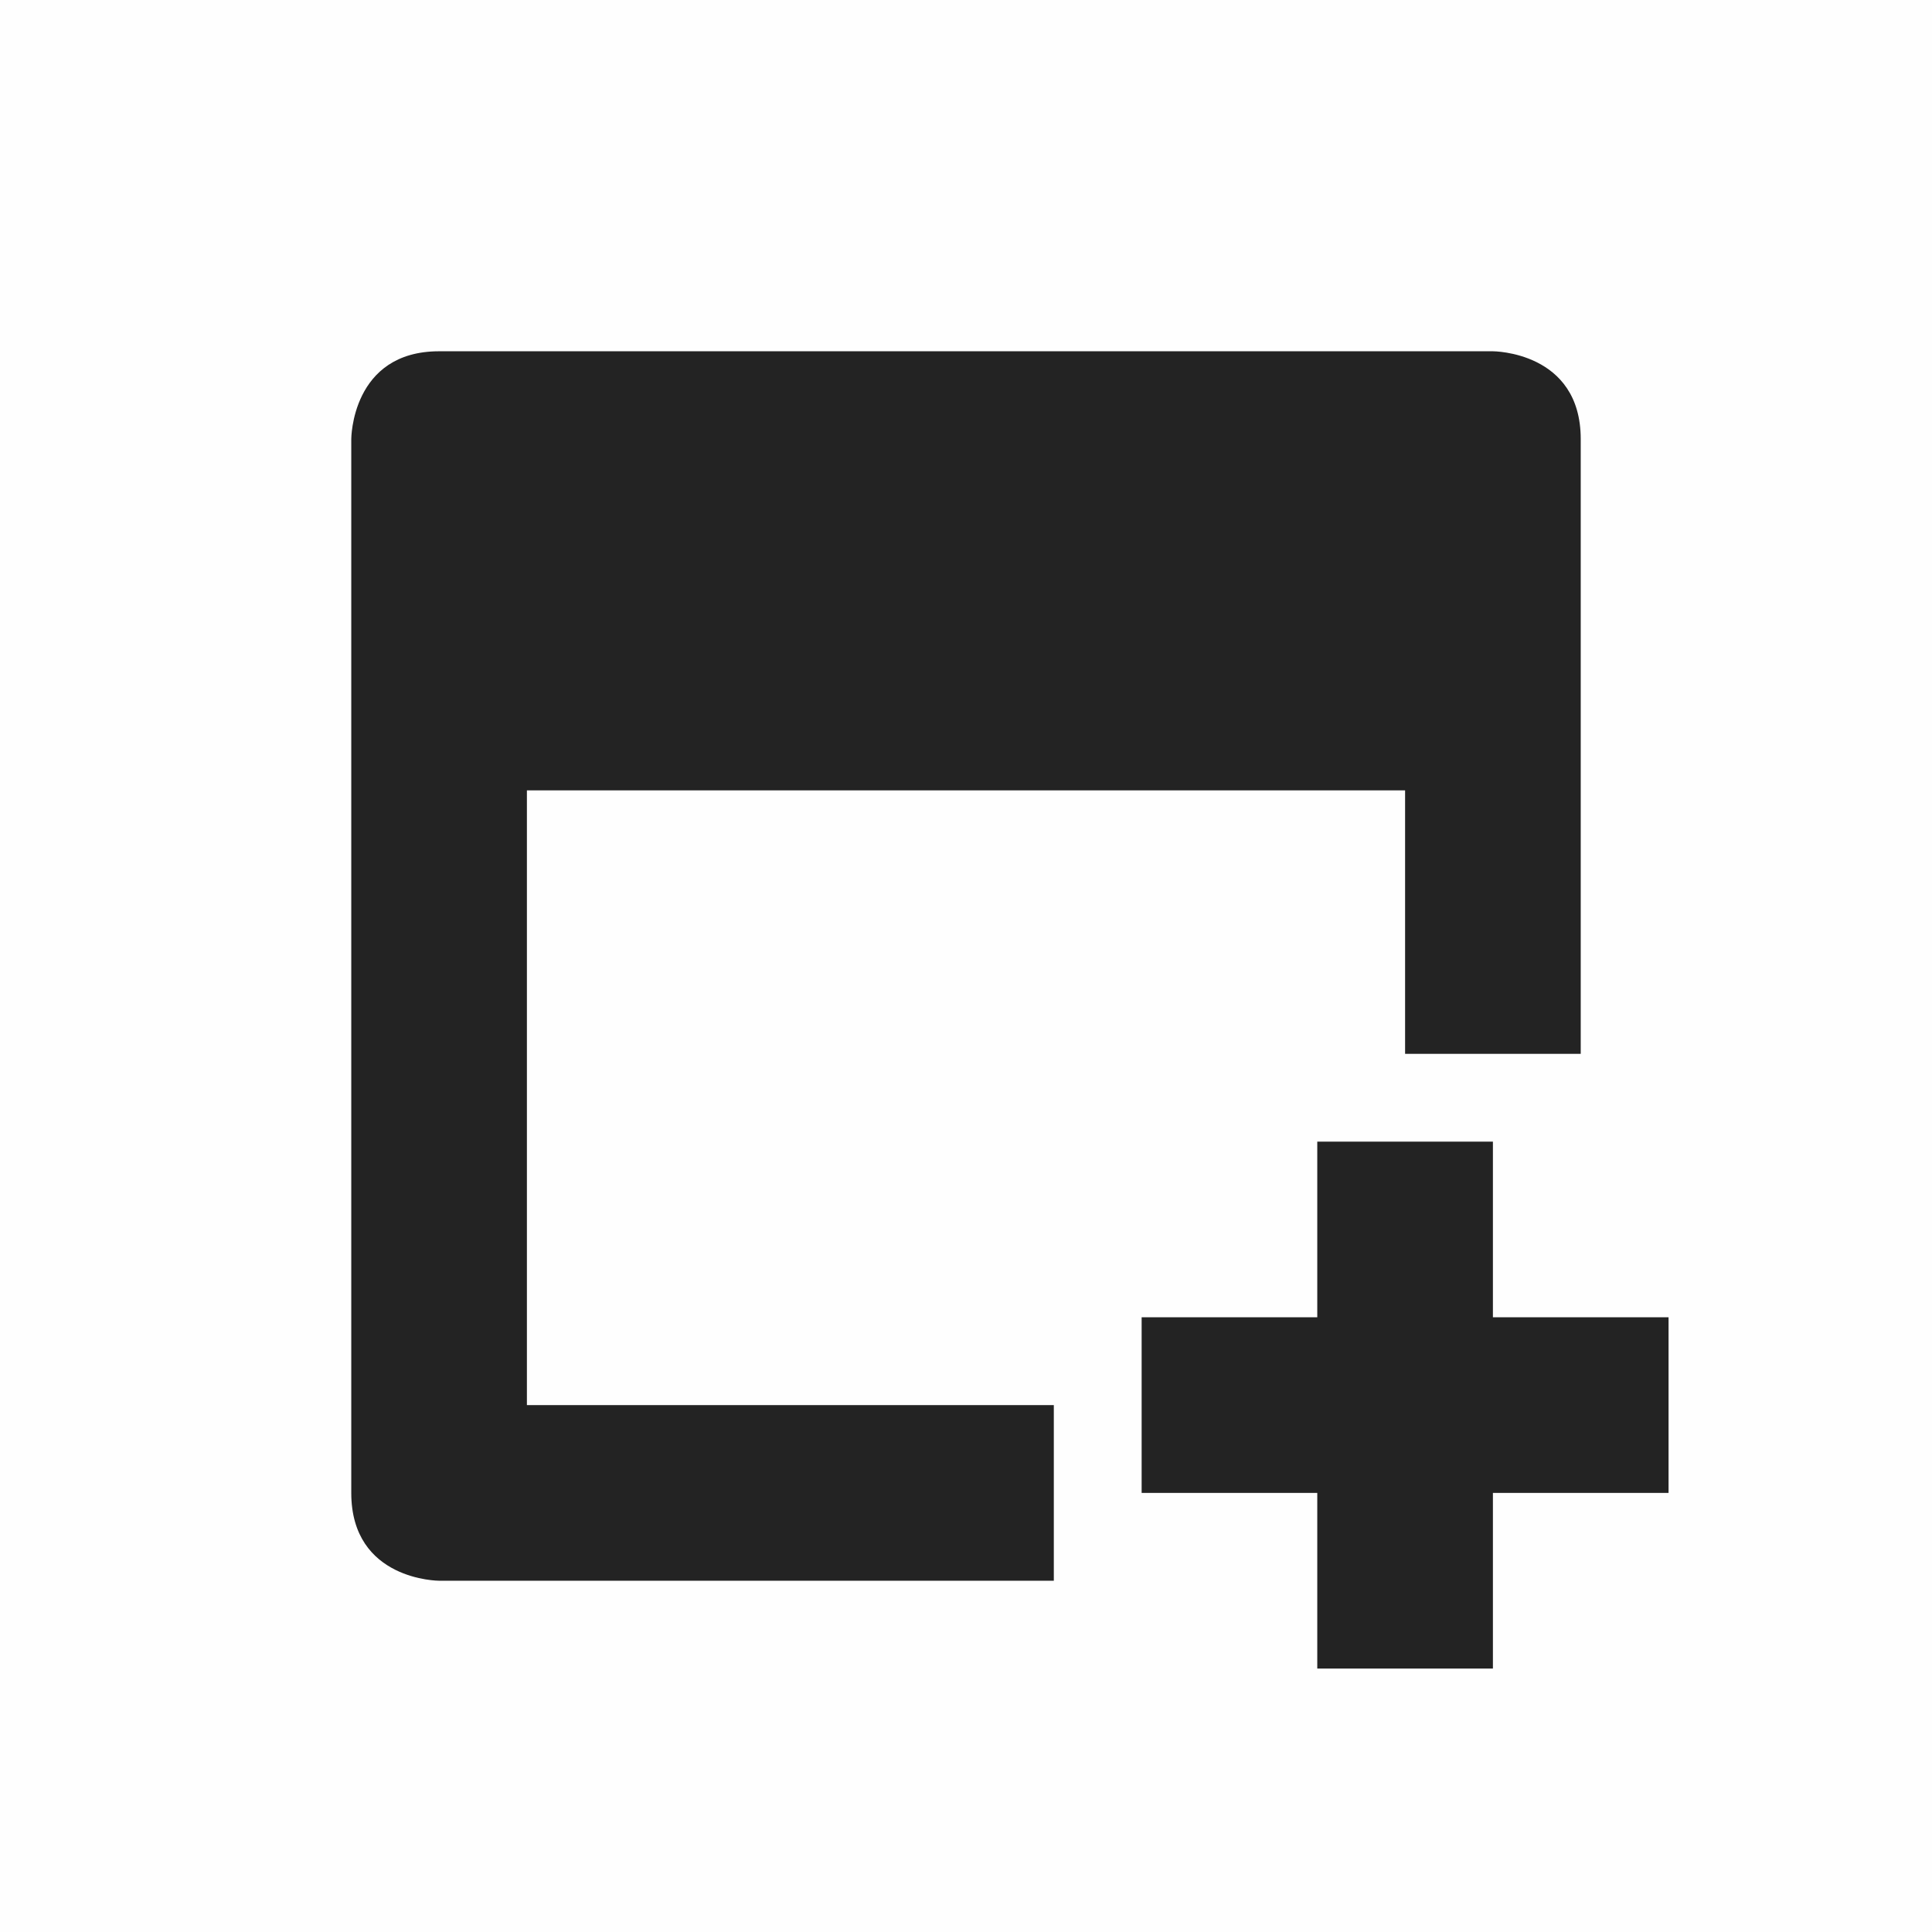 <?xml version="1.0" encoding="UTF-8" standalone="no"?>
<svg
   viewBox="0 0 22 22"
   version="1.1"
   id="svg8"
   sodipodi:docname="window-new.svg"
   width="22"
   height="22"
   inkscape:version="1.2 (dc2aedaf03, 2022-05-15)"
   xmlns:inkscape="http://www.inkscape.org/namespaces/inkscape"
   xmlns:sodipodi="http://sodipodi.sourceforge.net/DTD/sodipodi-0.dtd"
   xmlns="http://www.w3.org/2000/svg"
   xmlns:svg="http://www.w3.org/2000/svg">
  <defs
     id="defs12" />
  <sodipodi:namedview
     id="namedview10"
     pagecolor="#ffffff"
     bordercolor="#000000"
     borderopacity="0.25"
     inkscape:showpageshadow="2"
     inkscape:pageopacity="0.0"
     inkscape:pagecheckerboard="0"
     inkscape:deskcolor="#d1d1d1"
     showgrid="false"
     inkscape:zoom="9.8000581"
     inkscape:cx="8.5713778"
     inkscape:cy="11.275443"
     inkscape:window-width="1920"
     inkscape:window-height="1010"
     inkscape:window-x="0"
     inkscape:window-y="0"
     inkscape:window-maximized="1"
     inkscape:current-layer="svg8" />
  <path
     color="#bebebe"
     d="M 0,0 H 22 V 22 H 0 Z"
     fill="#808080"
     fill-opacity="0.01"
     id="path2"
     style="stroke-width:1.375" />
  <path
     color="#000000"
     d="M 5,4 C 4,4 4,5 4,5 v 12 c 0,1 1,1 1,1 h 7 V 16 H 6 V 9 h 10 v 3 h 2 V 5 C 18,4 17,4 17,4 Z"
     fill="#232323"
     style="text-indent:0;text-decoration-line:none;text-transform:none"
     id="path4" />
  <path
     d="m 15,13 v 2 h -2 v 2 h 2 v 2 h 2 v -2 h 2 v -2 h -2 v -2 z"
     fill="#232323"
     id="path6" />
</svg>
